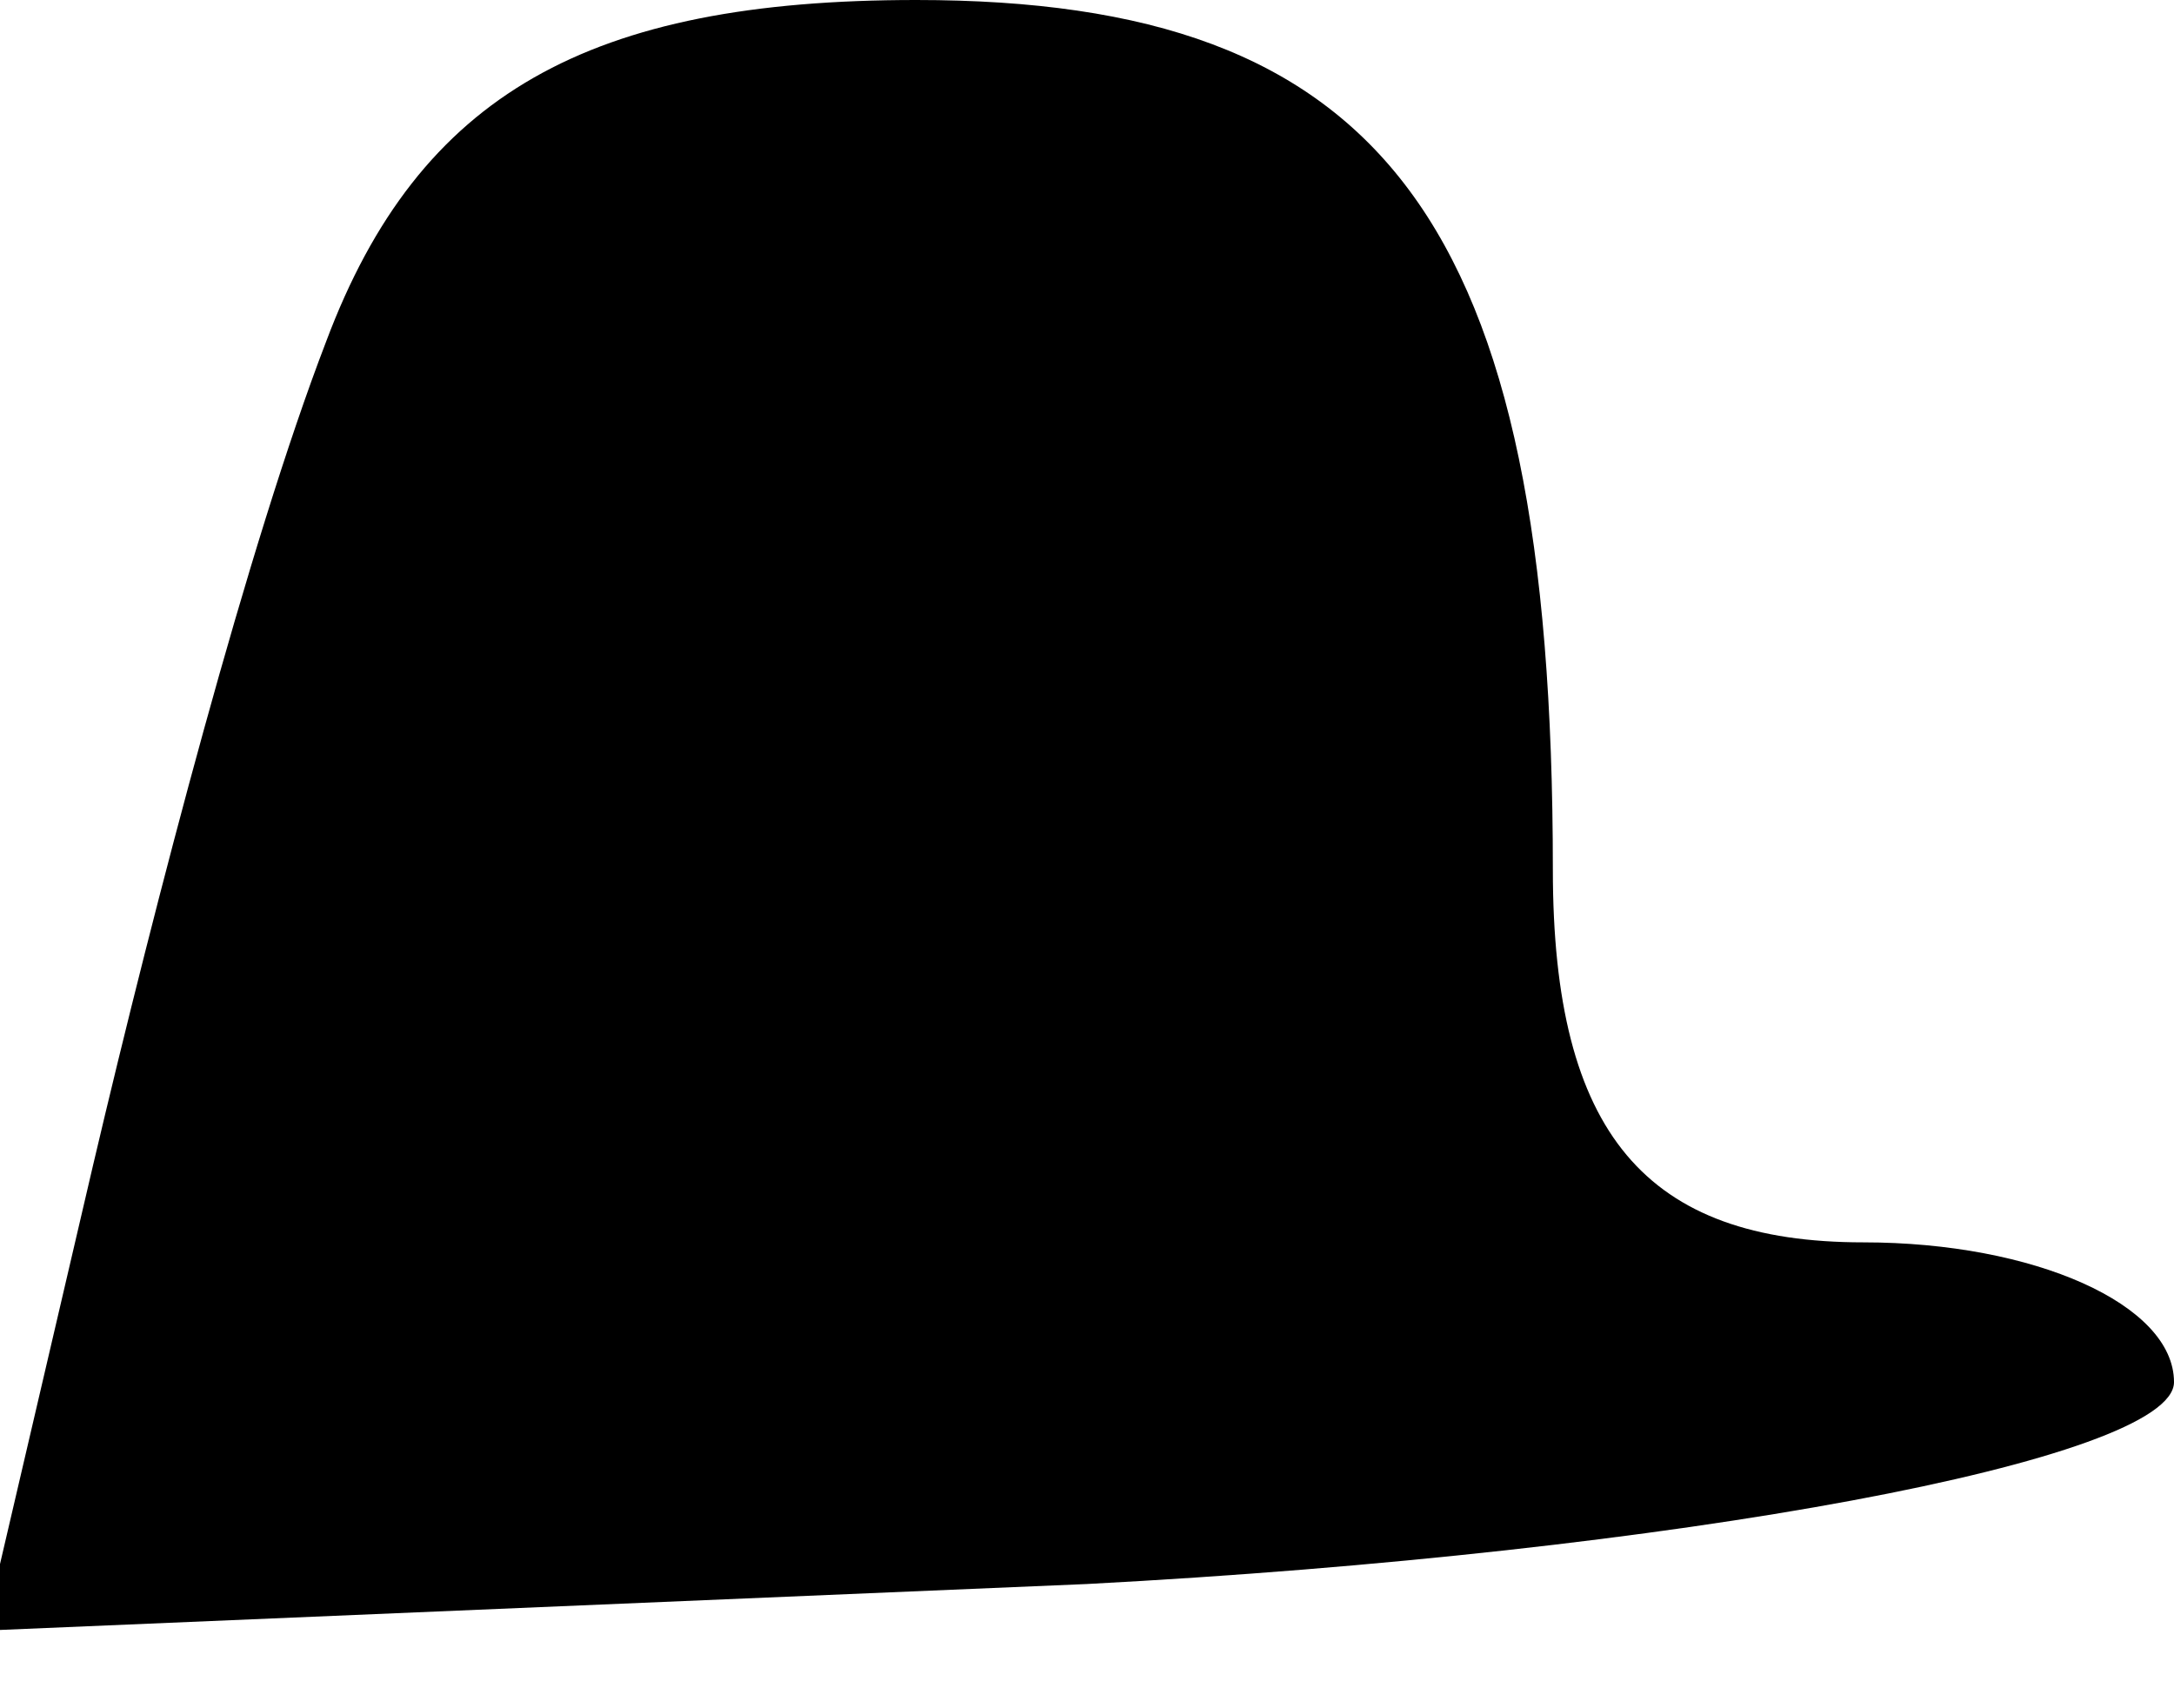 <?xml version="1.0" standalone="no"?>
<!DOCTYPE svg PUBLIC "-//W3C//DTD SVG 20010904//EN"
 "http://www.w3.org/TR/2001/REC-SVG-20010904/DTD/svg10.dtd">
<svg version="1.0" xmlns="http://www.w3.org/2000/svg"
 width="14pt" height="11pt" viewBox="0 0 14 11"
 preserveAspectRatio="xMidYMid meet">
<g transform="translate(0,11) scale(0.1,-0.1)"
fill="#000000" stroke="none">
<path fill="#000000" stroke="none" d="M21 88 c-5 -13 -11 -36 -15 -53 l-7
-30 71 3 c38 2 70 8 70 13 0 5 -9 9 -20 9 -14 0 -20 7 -20 24 0 42 -11 56 -41
56 -21 0 -32 -6 -38 -22z"/>
</g>
</svg>
